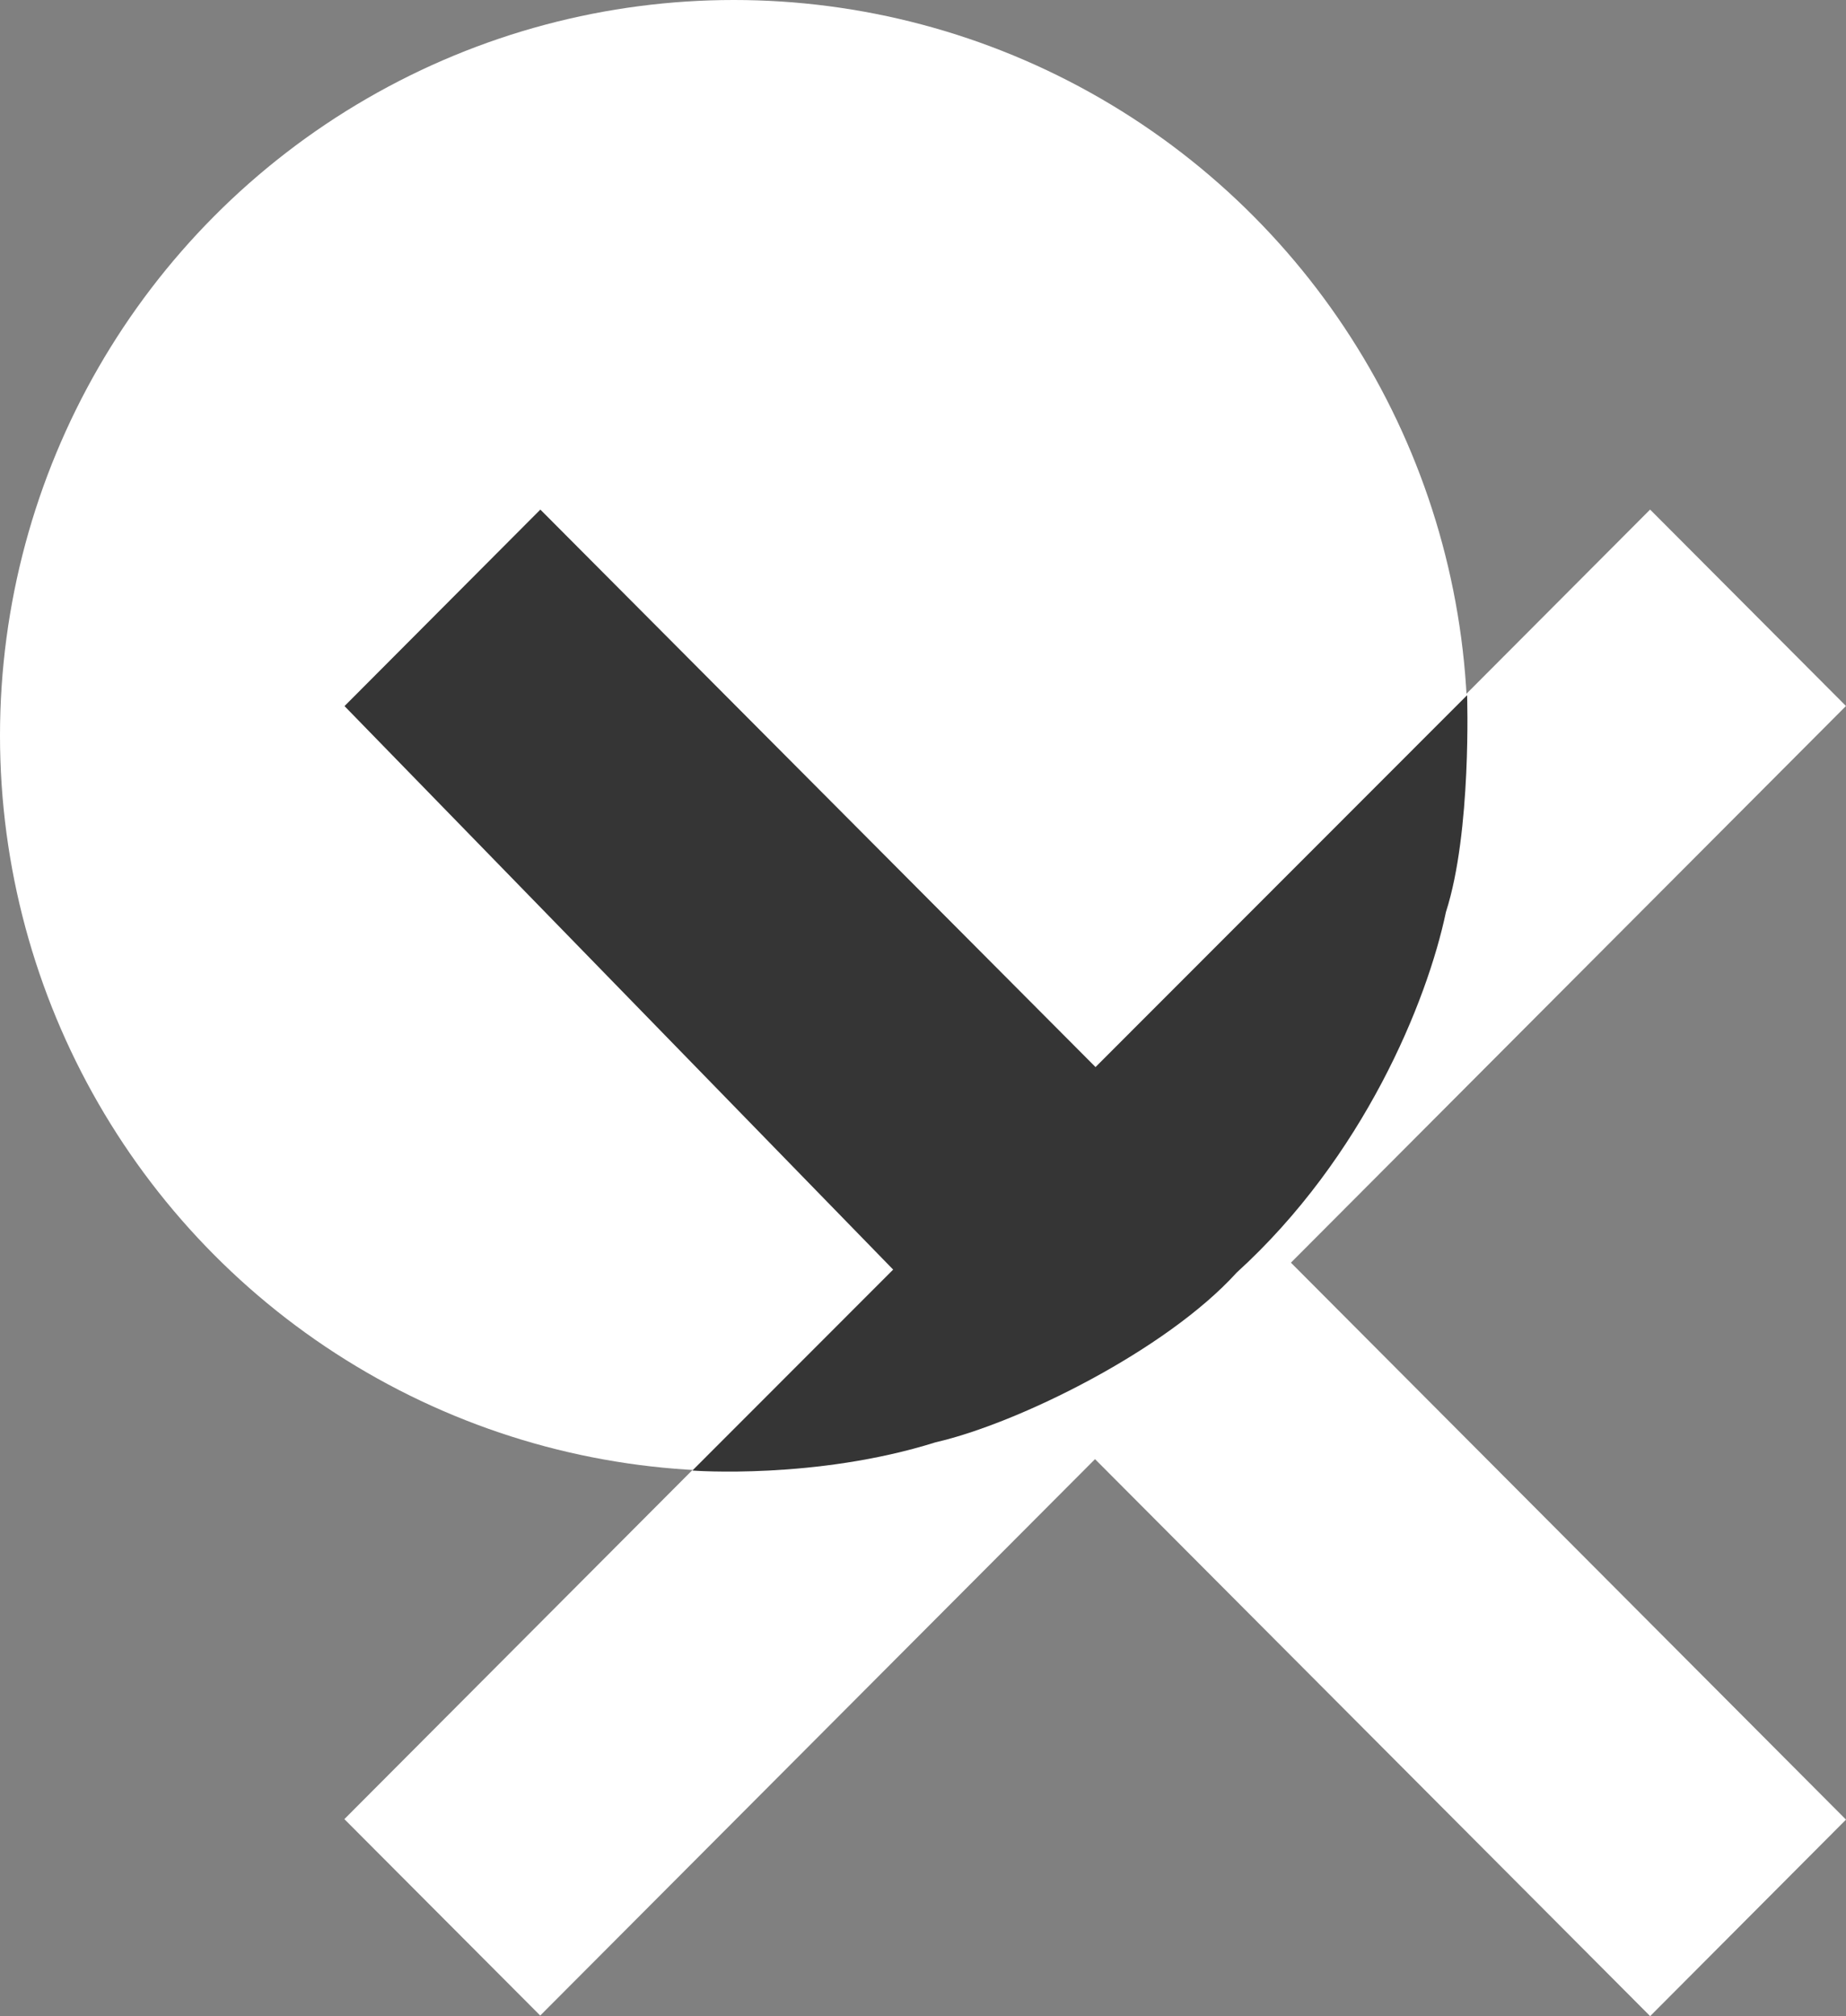 <svg width="391" height="427" viewBox="0 0 391 427" fill="none" xmlns="http://www.w3.org/2000/svg">
<rect x="0" y="0" width="391" height="427" fill="#808080" stroke="none"/>
<path d="M72.97 149.545L114.452 107.926L391 385.382L349.518 427L72.97 149.545Z" fill="white"/>
<rect width="58.761" height="391.74" transform="matrix(0.706 0.708 -0.706 0.708 349.509 107.923)" fill="white"/>
<ellipse cx="155.434" cy="155.785" rx="155.434" ry="155.785" fill="white"/>
<path d="M310.746 147.238C310.746 147.238 311.742 176.187 306.264 193.157C302.28 212.123 288.835 245.064 261.943 269.521C247.003 285.991 215.63 301.464 198.2 305.457C172.803 313.443 146.647 311.451 146.647 311.451L310.746 147.238Z" fill="#353535"/>
<path d="M72.971 149.545L114.453 107.926C169.937 163.637 201.046 194.871 256.531 250.582C256.531 250.582 270.409 265.028 244.016 283.995C217.622 302.961 211.605 291.922 211.605 291.922L72.971 149.545Z" fill="#353535"/>
</svg>
